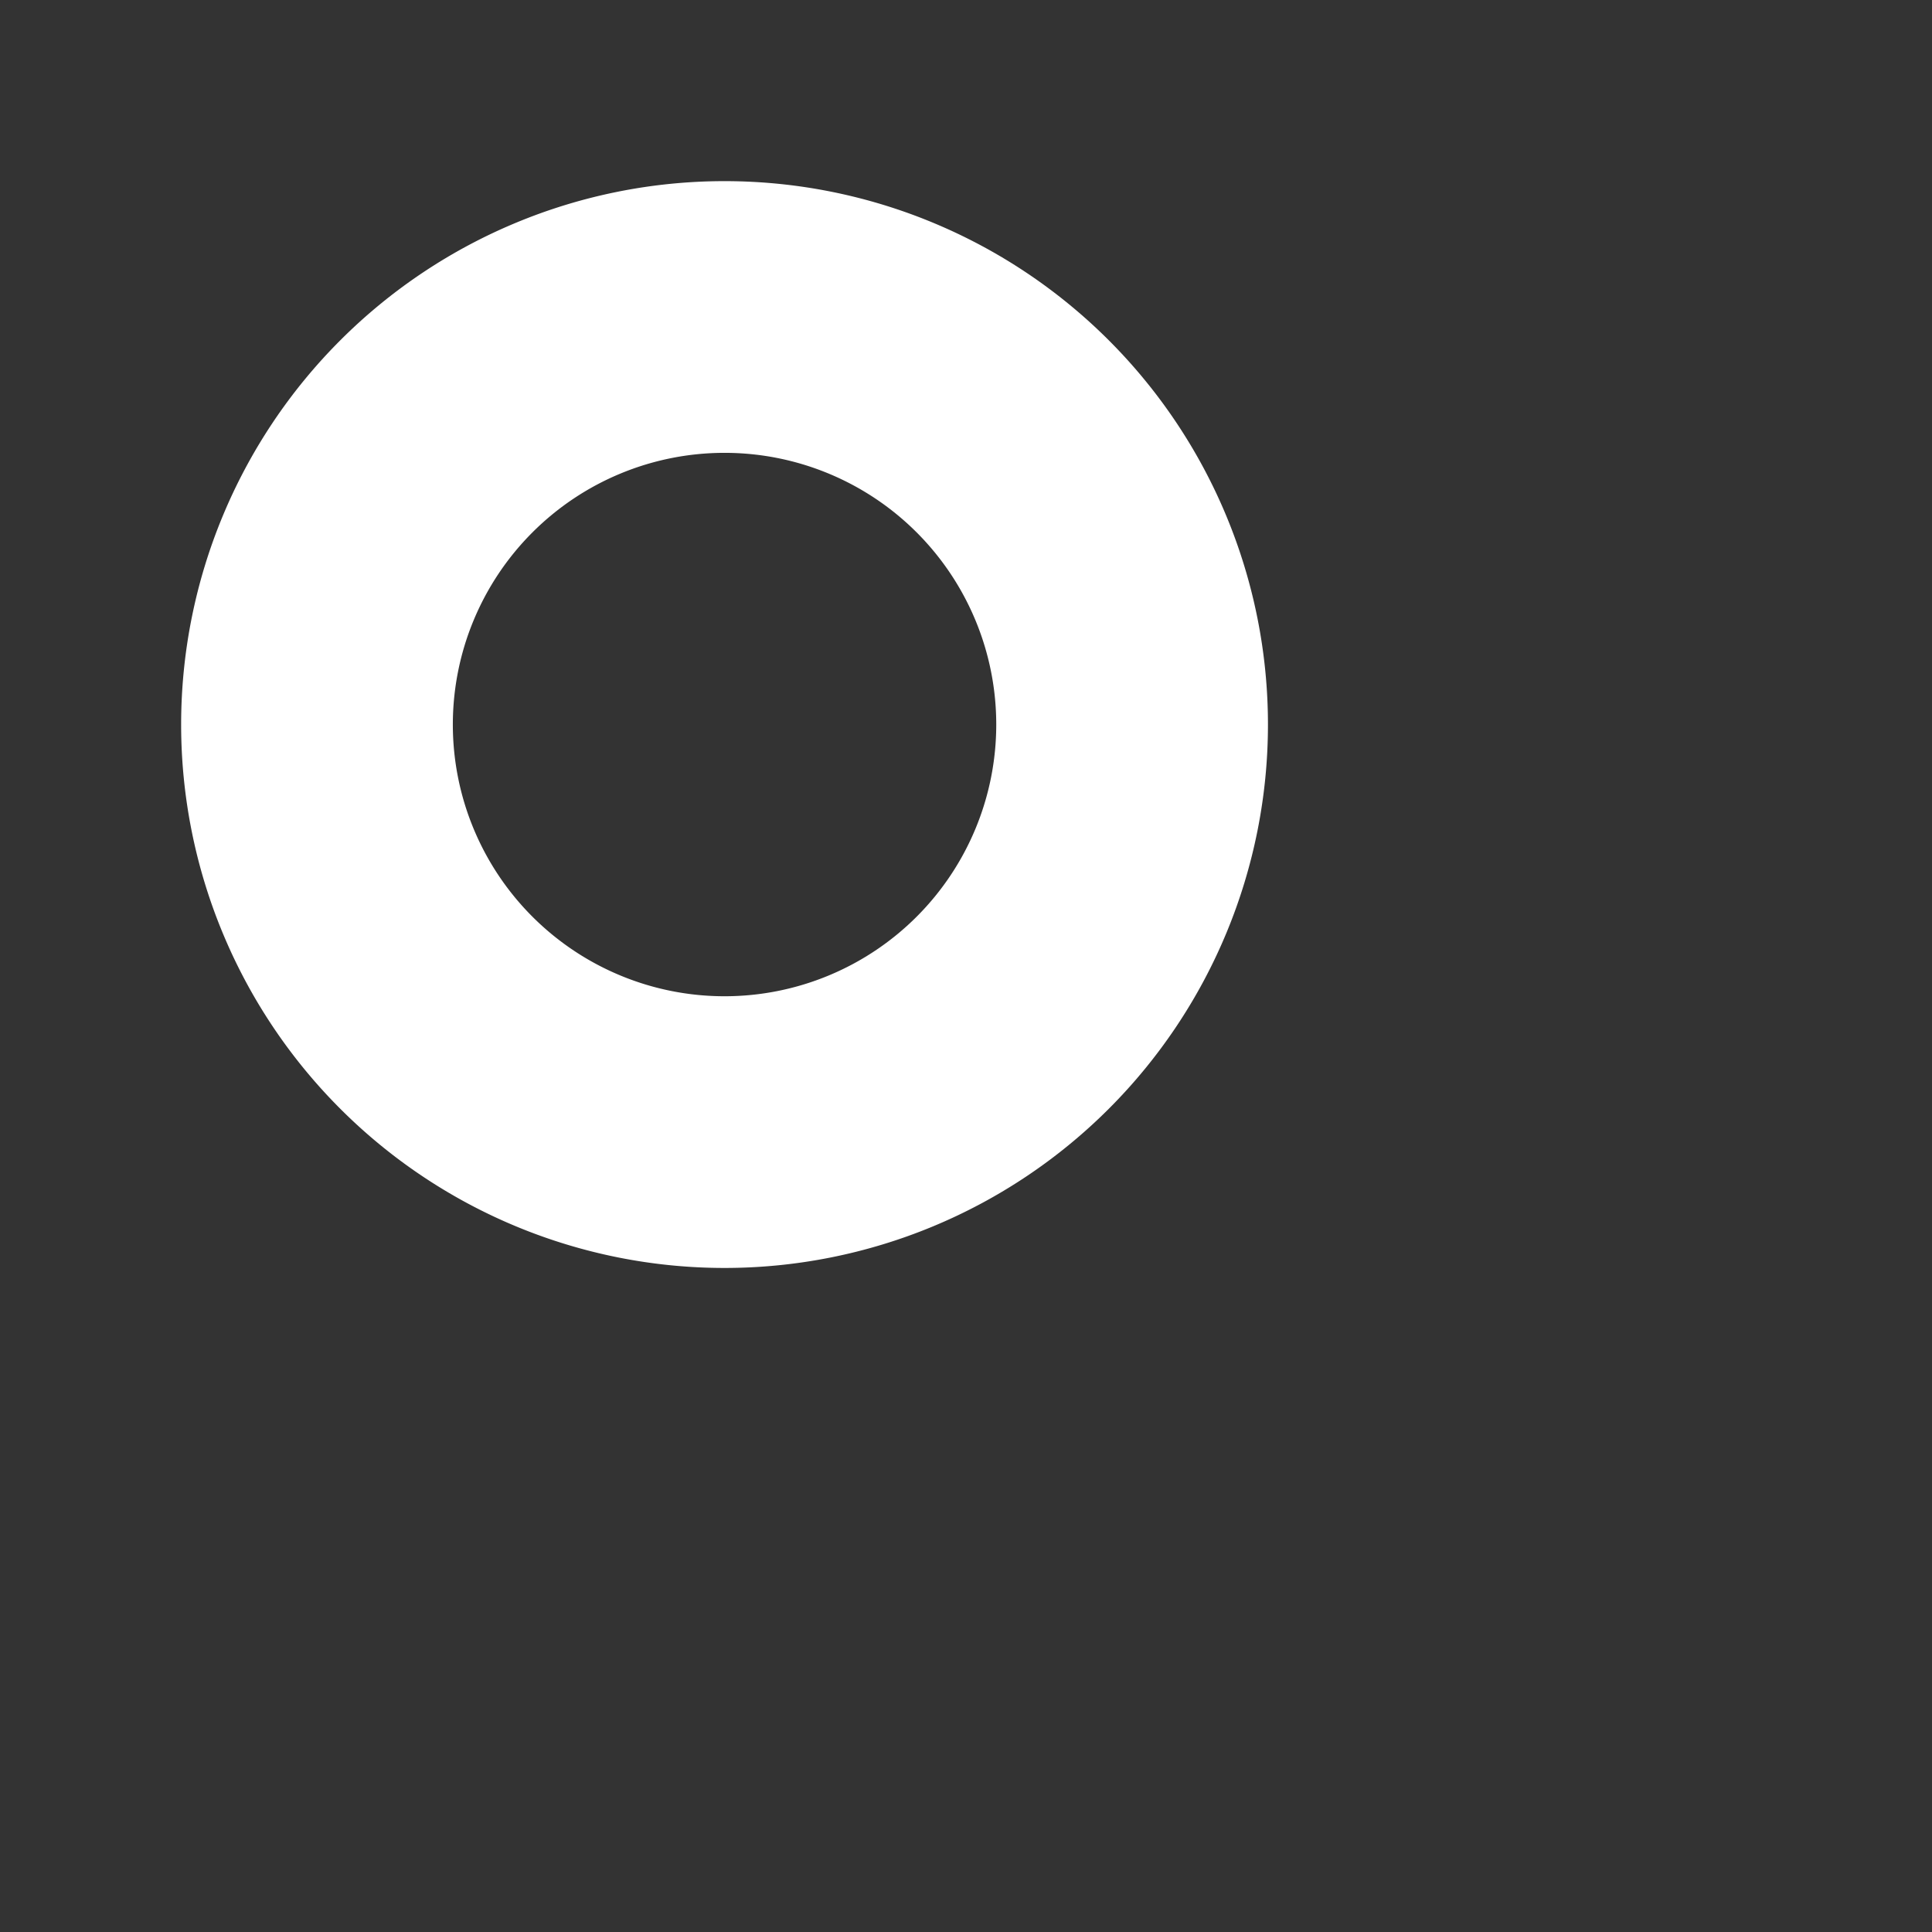 <svg xmlns="http://www.w3.org/2000/svg" width="21.332" height="21.332">
    <rect width="100%" height="100%" fill="#333333" stroke="none"/>
    <path fill="none" d="M0 0h16v16H0V0z"/>
    <path fill="#FFF" fill-rule="evenodd" d="M8 14A6 6 0 1 1 8 2a6 6 0 0 1 0 12zm0-9a3 3 0 1 0 0 6 3 3 0 0 0 0-6z"/>
</svg>
